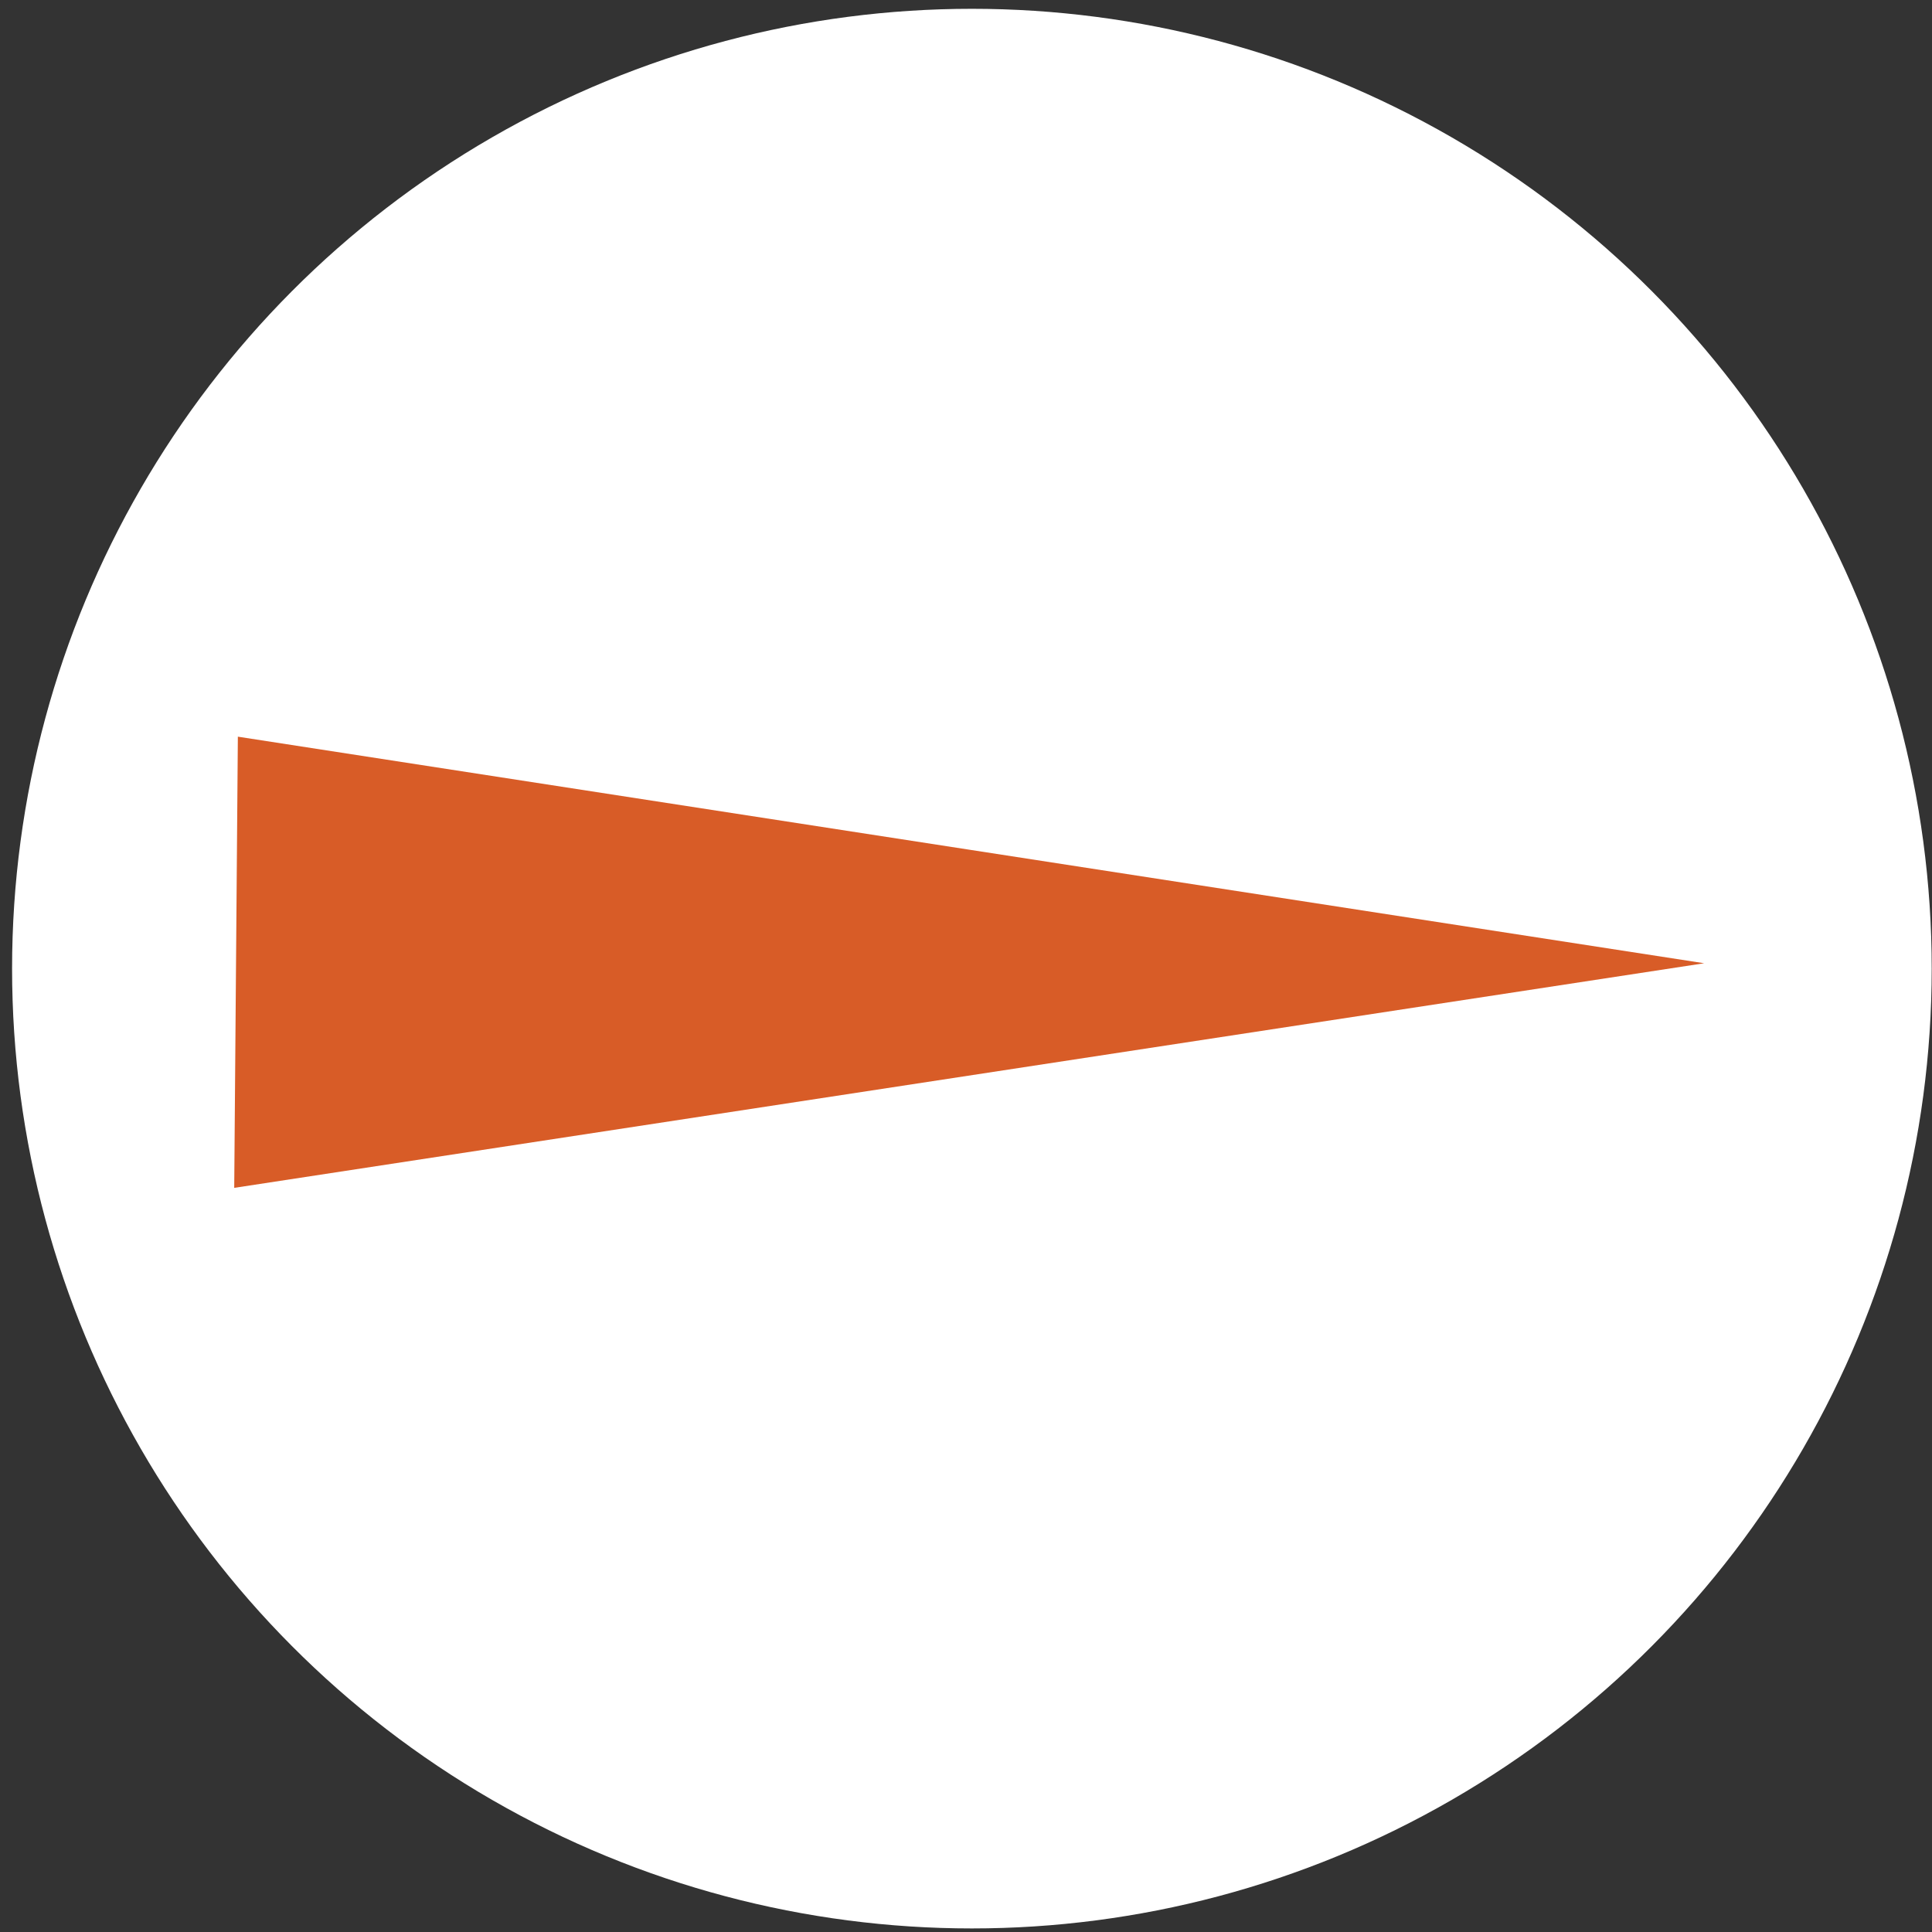 <?xml version="1.0" encoding="UTF-8" standalone="no"?>
<!-- Created with Inkscape (http://www.inkscape.org/) -->

<svg
   width="500px"
   height="500px"
   viewBox="0 0 500 500"
   version="1.1"
   id="SVGRoot"
   sodipodi:docname="logo.svg"
   inkscape:version="1.1.2 (0a00cf5339, 2022-02-04)"
   xmlns:inkscape="http://www.inkscape.org/namespaces/inkscape"
   xmlns:sodipodi="http://sodipodi.sourceforge.net/DTD/sodipodi-0.dtd"
   xmlns="http://www.w3.org/2000/svg"
   xmlns:svg="http://www.w3.org/2000/svg">
  <rect x="0" y="0" width="500" height="500" fill="#333333" stroke="none"/>
  <sodipodi:namedview
     id="namedview1116"
     pagecolor="#ffffff"
     bordercolor="#666666"
     borderopacity="1.0"
     inkscape:pageshadow="2"
     inkscape:pageopacity="0.0"
     inkscape:pagecheckerboard="0"
     inkscape:document-units="px"
     showgrid="false"
     inkscape:zoom="0.8374018"
     inkscape:cx="114.64031"
     inkscape:cy="233.46021"
     inkscape:window-width="1366"
     inkscape:window-height="704"
     inkscape:window-x="0"
     inkscape:window-y="0"
     inkscape:window-maximized="1"
     inkscape:current-layer="layer1" />
  <defs
     id="defs1111" />
  <g
     inkscape:label="Layer 1"
     inkscape:groupmode="layer"
     id="layer1">
    <circle
       style="fill:#ffffff;stroke-width:2.293"
       id="path33158-3"
       cx="251.526"
       cy="250.678"
       r="248.4" />
    <path
       sodipodi:type="star"
       style="fill:#d85c27;fill-opacity:1;stroke-width:1.018"
       id="path64778-6"
       inkscape:flatsided="false"
       sodipodi:sides="3"
       sodipodi:cx="507.00909"
       sodipodi:cy="43.941719"
       sodipodi:r1="94.206268"
       sodipodi:r2="47.103134"
       sodipodi:arg1="0.72464798"
       sodipodi:arg2="1.7718455"
       inkscape:rounded="0"
       inkscape:randomized="0"
       transform="matrix(2.017,-0.473,1.778,0.537,-913.027,465.336)"
       inkscape:transform-center-x="-16.690846"
       inkscape:transform-center-y="-0.019114079"
       inkscape:export-filename="/home/hirwa/Documents/GRAPHIC/fusee-logo-0.png"
       inkscape:export-xdpi="96"
       inkscape:export-ydpi="96"
       d="m 577.544,106.388 -79.942,-16.292 -79.942,-16.292 54.08,-61.085 54.08,-61.085 25.861,77.378 z" />
  </g>
</svg>
